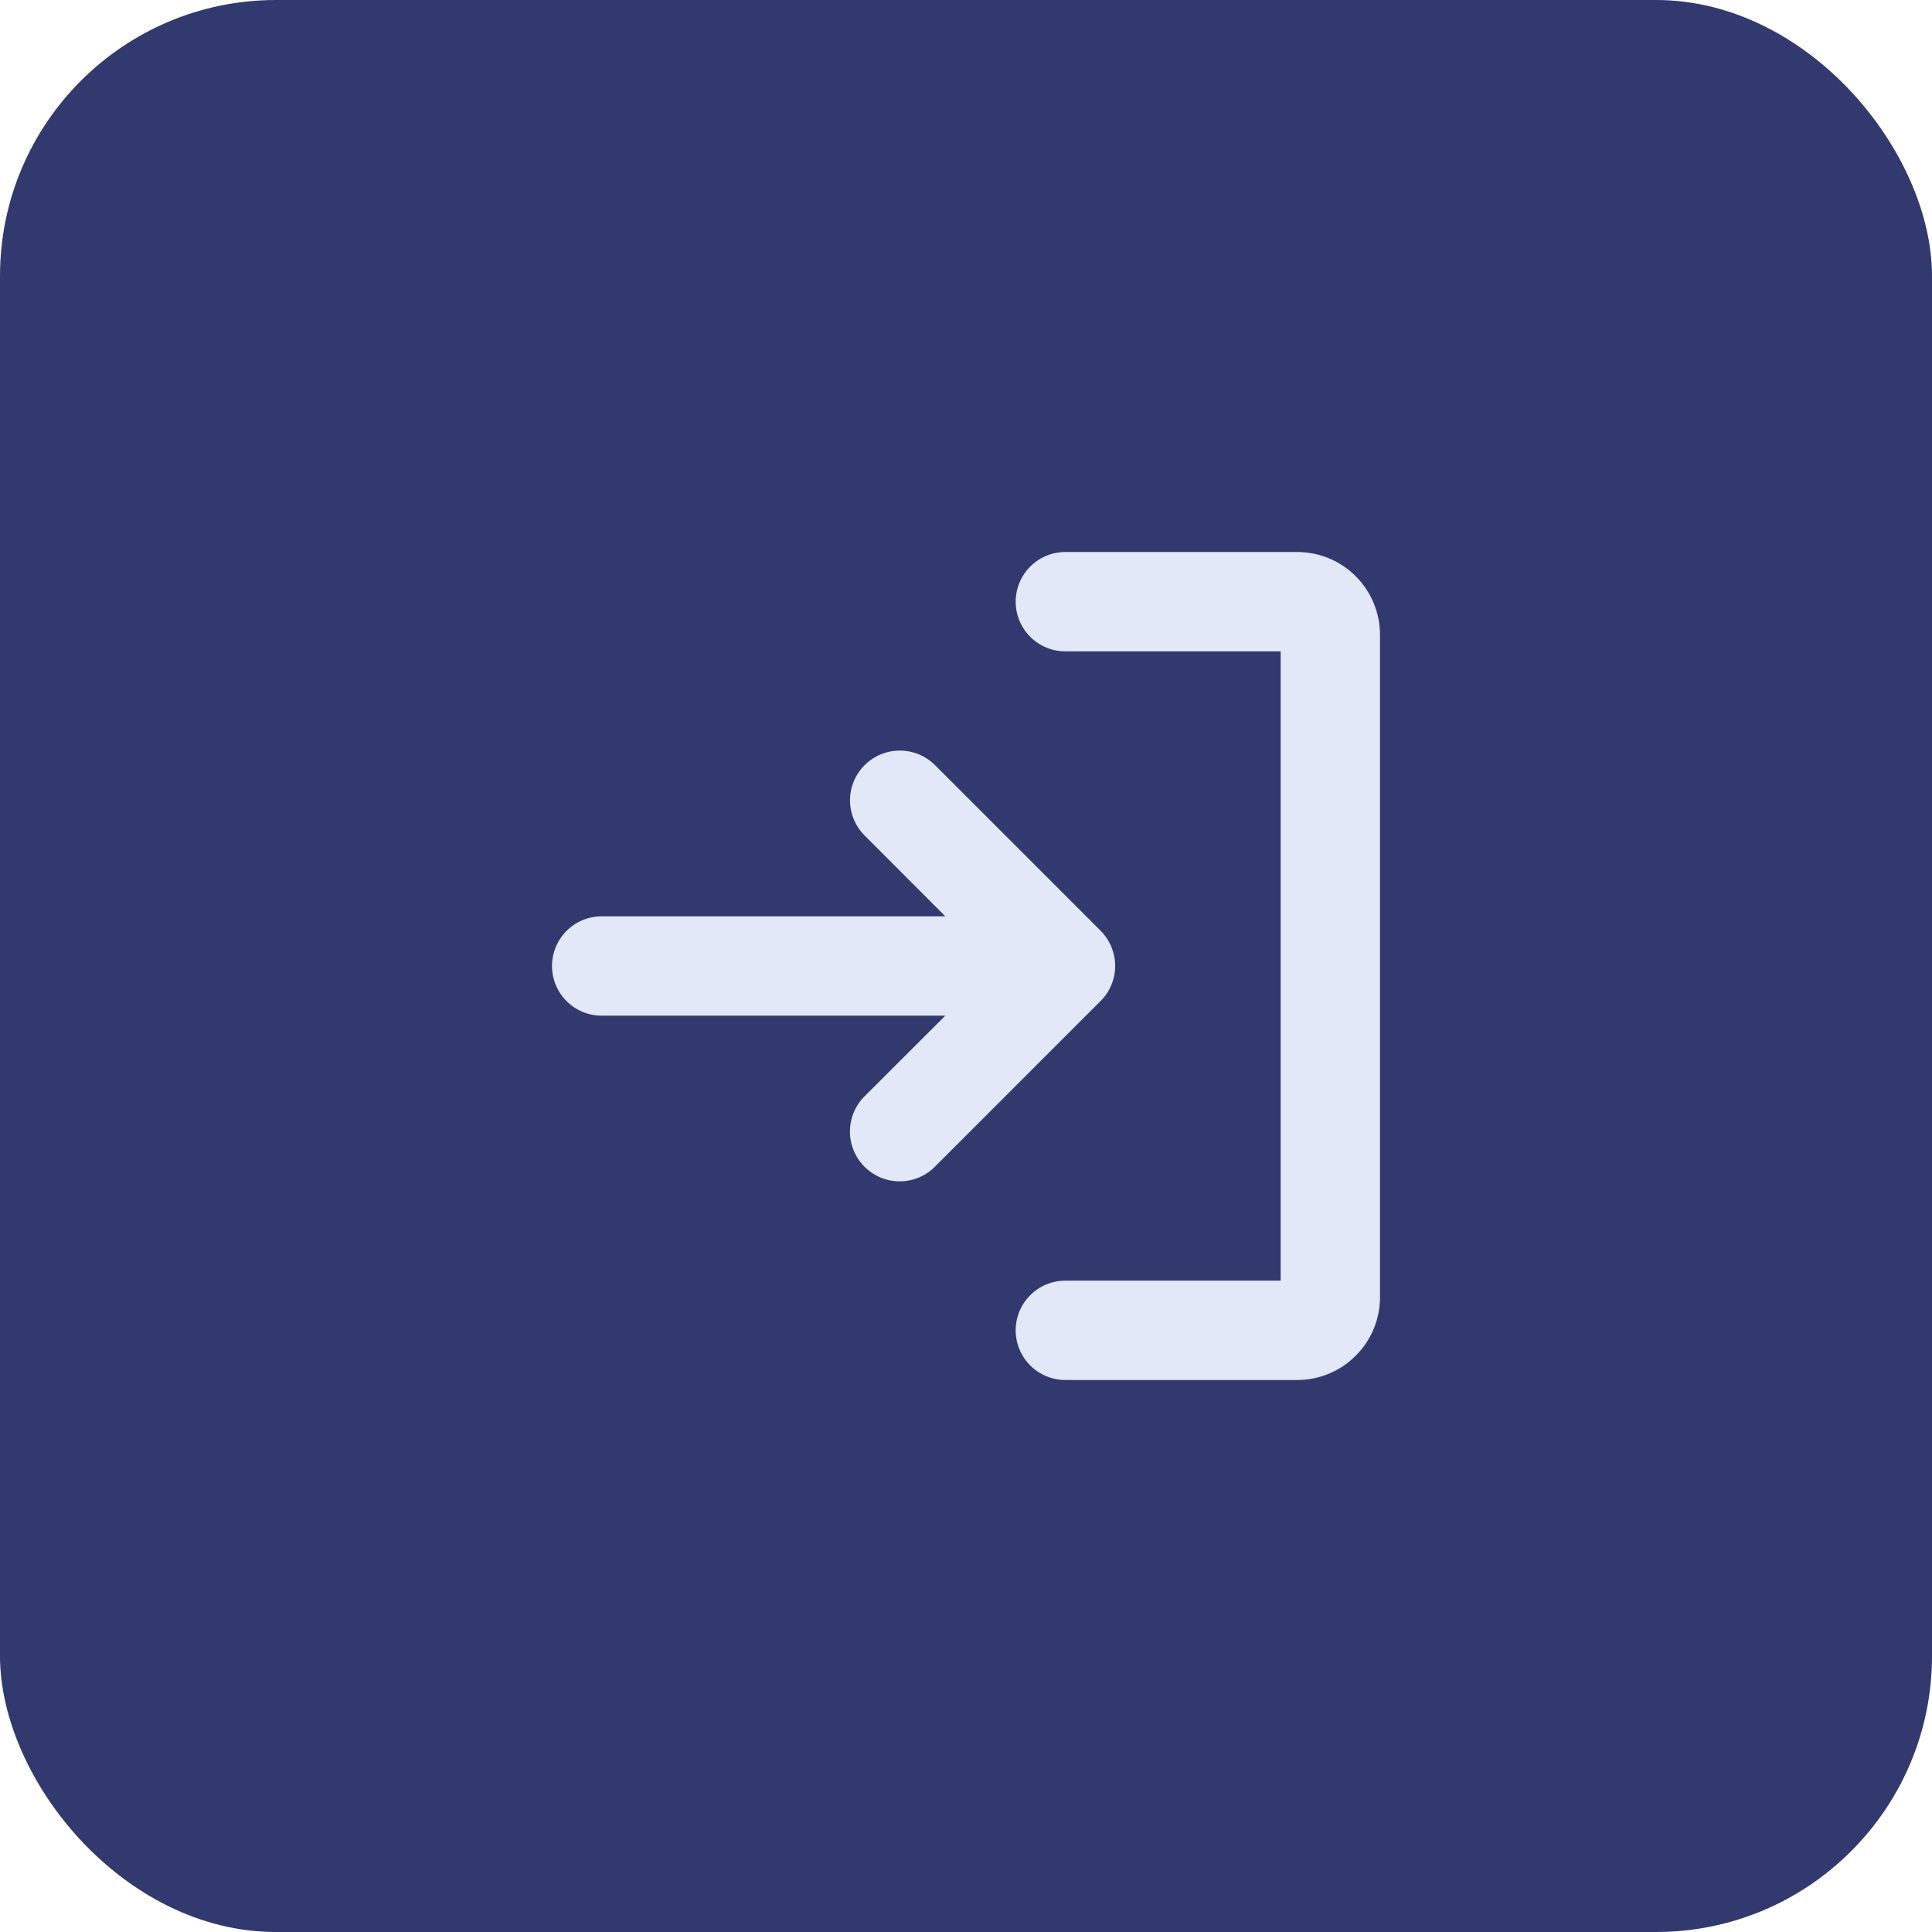 <svg width="28" height="28" viewBox="0 0 28 28" fill="none" xmlns="http://www.w3.org/2000/svg">
<rect width="28" height="28" rx="4" fill="#32396E"/>
<path d="M15.949 14.509L13.549 16.909C13.414 17.045 13.231 17.121 13.039 17.121C12.848 17.121 12.665 17.045 12.529 16.909C12.394 16.774 12.318 16.591 12.318 16.399C12.318 16.208 12.394 16.025 12.529 15.889L13.7 14.72H8.72C8.529 14.72 8.346 14.644 8.211 14.509C8.076 14.374 8 14.191 8 14C8 13.809 8.076 13.626 8.211 13.491C8.346 13.356 8.529 13.28 8.72 13.28H13.7L12.531 12.109C12.464 12.042 12.411 11.963 12.374 11.875C12.338 11.788 12.319 11.694 12.319 11.599C12.319 11.408 12.395 11.225 12.531 11.089C12.666 10.954 12.849 10.878 13.041 10.878C13.232 10.878 13.415 10.954 13.551 11.089L15.951 13.489C16.018 13.556 16.071 13.636 16.107 13.723C16.143 13.811 16.162 13.905 16.162 14C16.162 14.094 16.143 14.188 16.106 14.276C16.07 14.363 16.017 14.443 15.949 14.509ZM18.8 8H15.44C15.249 8 15.066 8.076 14.931 8.211C14.796 8.346 14.72 8.529 14.72 8.72C14.72 8.911 14.796 9.094 14.931 9.229C15.066 9.364 15.249 9.44 15.44 9.44H18.56V18.56H15.44C15.249 18.56 15.066 18.636 14.931 18.771C14.796 18.906 14.72 19.089 14.72 19.28C14.72 19.471 14.796 19.654 14.931 19.789C15.066 19.924 15.249 20 15.44 20H18.8C19.118 20 19.424 19.874 19.648 19.648C19.874 19.424 20 19.118 20 18.8V9.2C20 8.882 19.874 8.577 19.648 8.351C19.424 8.126 19.118 8 18.8 8Z" fill="#E2E8F7"/>
</svg>
